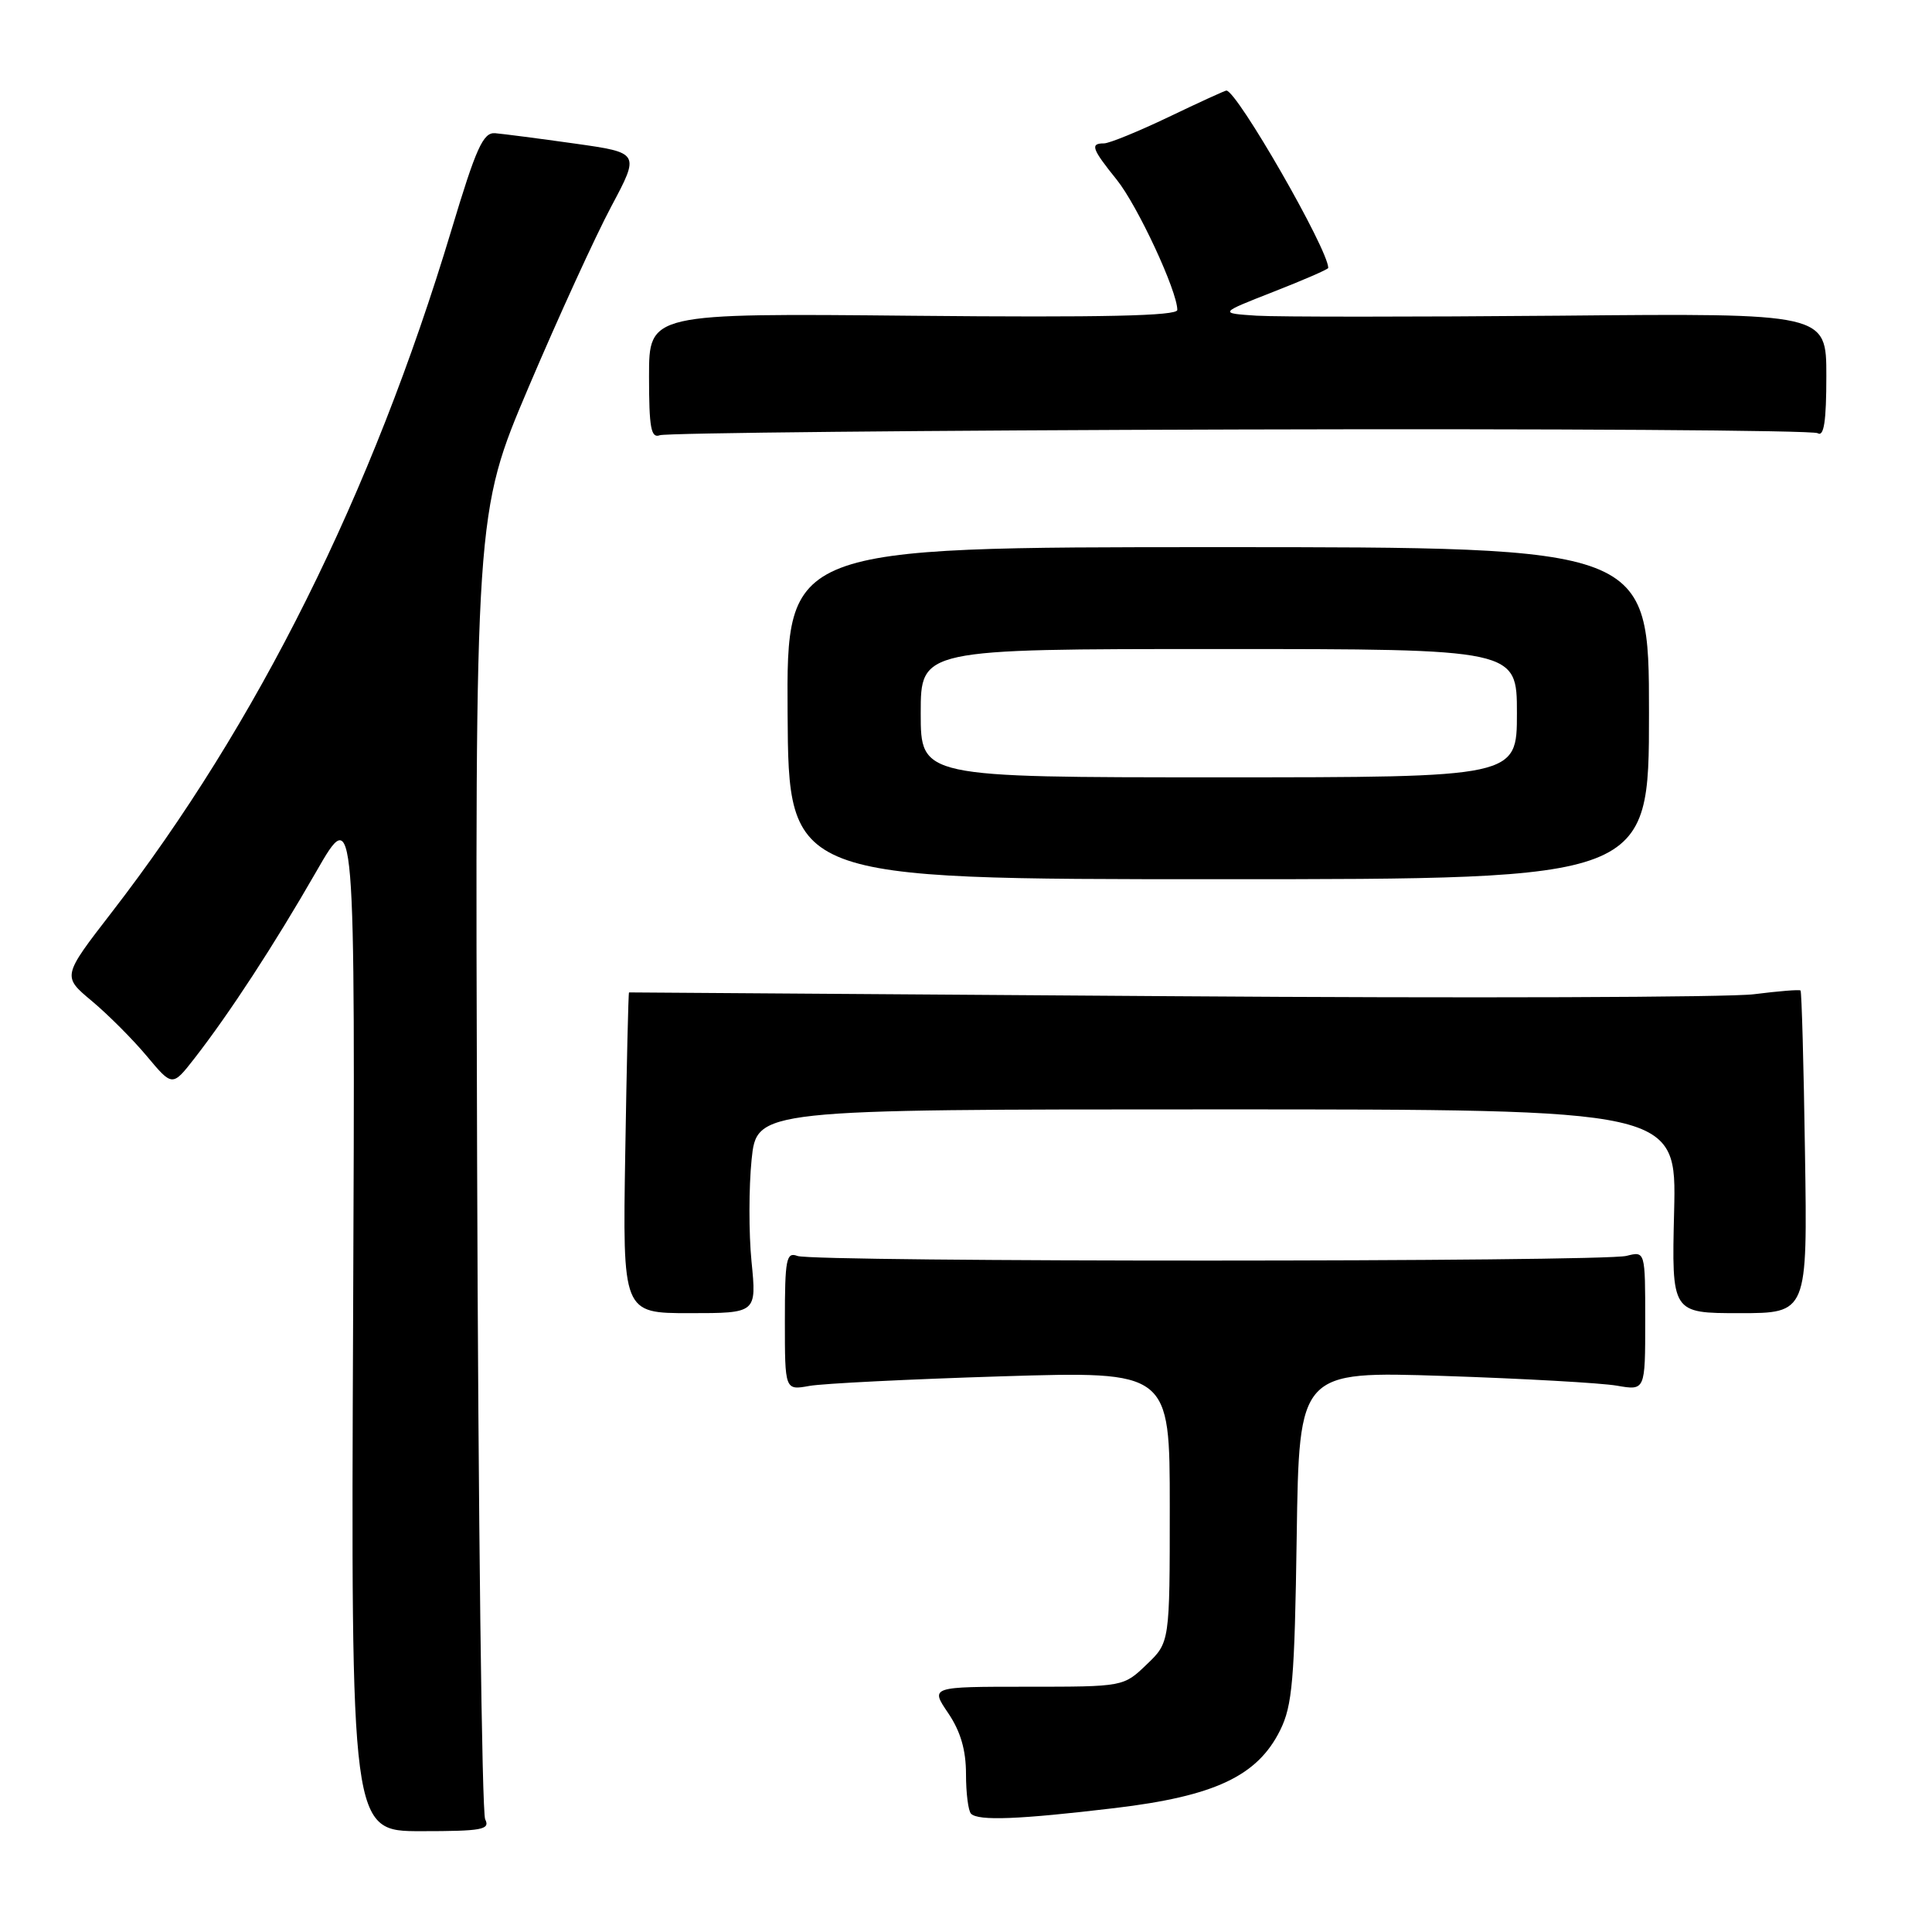 <?xml version="1.0" encoding="UTF-8" standalone="no"?>
<!DOCTYPE svg PUBLIC "-//W3C//DTD SVG 1.1//EN" "http://www.w3.org/Graphics/SVG/1.1/DTD/svg11.dtd" >
<svg xmlns="http://www.w3.org/2000/svg" xmlns:xlink="http://www.w3.org/1999/xlink" version="1.1" viewBox="0 0 256 256">
 <g >
 <path fill="currentColor"
d=" M 64.29 241.07 C 63.85 240.21 63.37 200.92 63.22 153.76 C 62.94 68.02 62.94 68.02 70.06 51.26 C 73.98 42.04 78.90 31.29 80.99 27.37 C 84.79 20.24 84.79 20.24 76.14 19.02 C 71.39 18.35 66.65 17.74 65.61 17.65 C 64.02 17.52 63.09 19.58 59.81 30.50 C 49.30 65.43 34.13 95.90 14.77 120.93 C 8.25 129.37 8.25 129.37 12.17 132.64 C 14.32 134.44 17.61 137.73 19.46 139.95 C 22.84 143.99 22.84 143.99 25.76 140.25 C 30.41 134.27 36.33 125.20 41.90 115.50 C 47.07 106.50 47.07 106.50 46.79 174.57 C 46.50 242.64 46.50 242.64 55.79 242.64 C 63.89 242.64 64.97 242.44 64.29 241.07 Z  M 147.71 239.58 C 160.96 238.00 166.61 235.34 169.62 229.28 C 171.25 226.00 171.54 222.61 171.82 203.60 C 172.14 181.69 172.14 181.69 191.32 182.32 C 201.87 182.67 212.19 183.25 214.25 183.61 C 218.00 184.26 218.00 184.26 218.00 175.02 C 218.00 165.78 218.00 165.78 215.52 166.41 C 212.24 167.23 107.80 167.25 105.66 166.42 C 104.19 165.86 104.00 166.83 104.00 175.01 C 104.00 184.23 104.00 184.23 107.25 183.64 C 109.04 183.32 120.51 182.75 132.75 182.37 C 155.00 181.69 155.00 181.69 155.00 199.66 C 155.00 217.63 155.00 217.63 151.93 220.56 C 148.87 223.50 148.87 223.50 136.07 223.50 C 123.27 223.50 123.27 223.50 125.63 226.98 C 127.27 229.40 128.00 231.87 128.00 235.07 C 128.00 237.60 128.30 239.97 128.67 240.33 C 129.64 241.30 135.03 241.09 147.71 239.58 Z  M 99.58 167.16 C 99.21 163.40 99.22 157.33 99.59 153.66 C 100.28 147.00 100.28 147.00 161.22 147.00 C 222.15 147.00 222.15 147.00 221.83 160.50 C 221.50 174.00 221.50 174.00 230.50 174.00 C 239.50 174.00 239.50 174.00 239.17 152.76 C 239.00 141.08 238.73 131.40 238.58 131.25 C 238.44 131.10 235.66 131.33 232.41 131.74 C 229.16 132.16 194.32 132.28 155.00 132.00 C 115.67 131.72 83.43 131.50 83.35 131.50 C 83.26 131.50 83.04 141.06 82.85 152.75 C 82.50 174.00 82.50 174.00 91.38 174.00 C 100.26 174.00 100.26 174.00 99.58 167.16 Z  M 218.50 94.50 C 218.50 72.50 218.50 72.50 161.36 72.50 C 104.22 72.50 104.22 72.50 104.36 94.50 C 104.50 116.50 104.50 116.50 161.50 116.50 C 218.50 116.50 218.50 116.50 218.50 94.50 Z  M 164.27 56.91 C 205.75 56.79 240.21 57.01 240.85 57.40 C 241.68 57.92 242.00 55.84 242.00 49.81 C 242.00 41.50 242.00 41.50 206.75 41.83 C 187.36 42.00 169.25 42.00 166.50 41.83 C 161.50 41.50 161.50 41.50 168.75 38.66 C 172.74 37.10 176.00 35.68 176.00 35.50 C 176.00 33.06 163.90 12.00 162.50 12.00 C 162.32 12.00 158.88 13.57 154.86 15.50 C 150.84 17.42 146.98 19.00 146.28 19.00 C 144.42 19.00 144.66 19.70 147.97 23.81 C 150.74 27.26 156.00 38.57 156.00 41.07 C 156.00 41.86 146.15 42.08 121.00 41.84 C 86.00 41.50 86.00 41.50 86.00 49.86 C 86.00 56.68 86.26 58.11 87.43 57.67 C 88.21 57.37 122.79 57.02 164.27 56.91 Z  M 122.00 94.50 C 122.00 86.00 122.00 86.00 161.50 86.00 C 201.00 86.00 201.00 86.00 201.00 94.50 C 201.00 103.00 201.00 103.00 161.50 103.00 C 122.00 103.00 122.00 103.00 122.00 94.50 Z "/>
</g>
</svg>